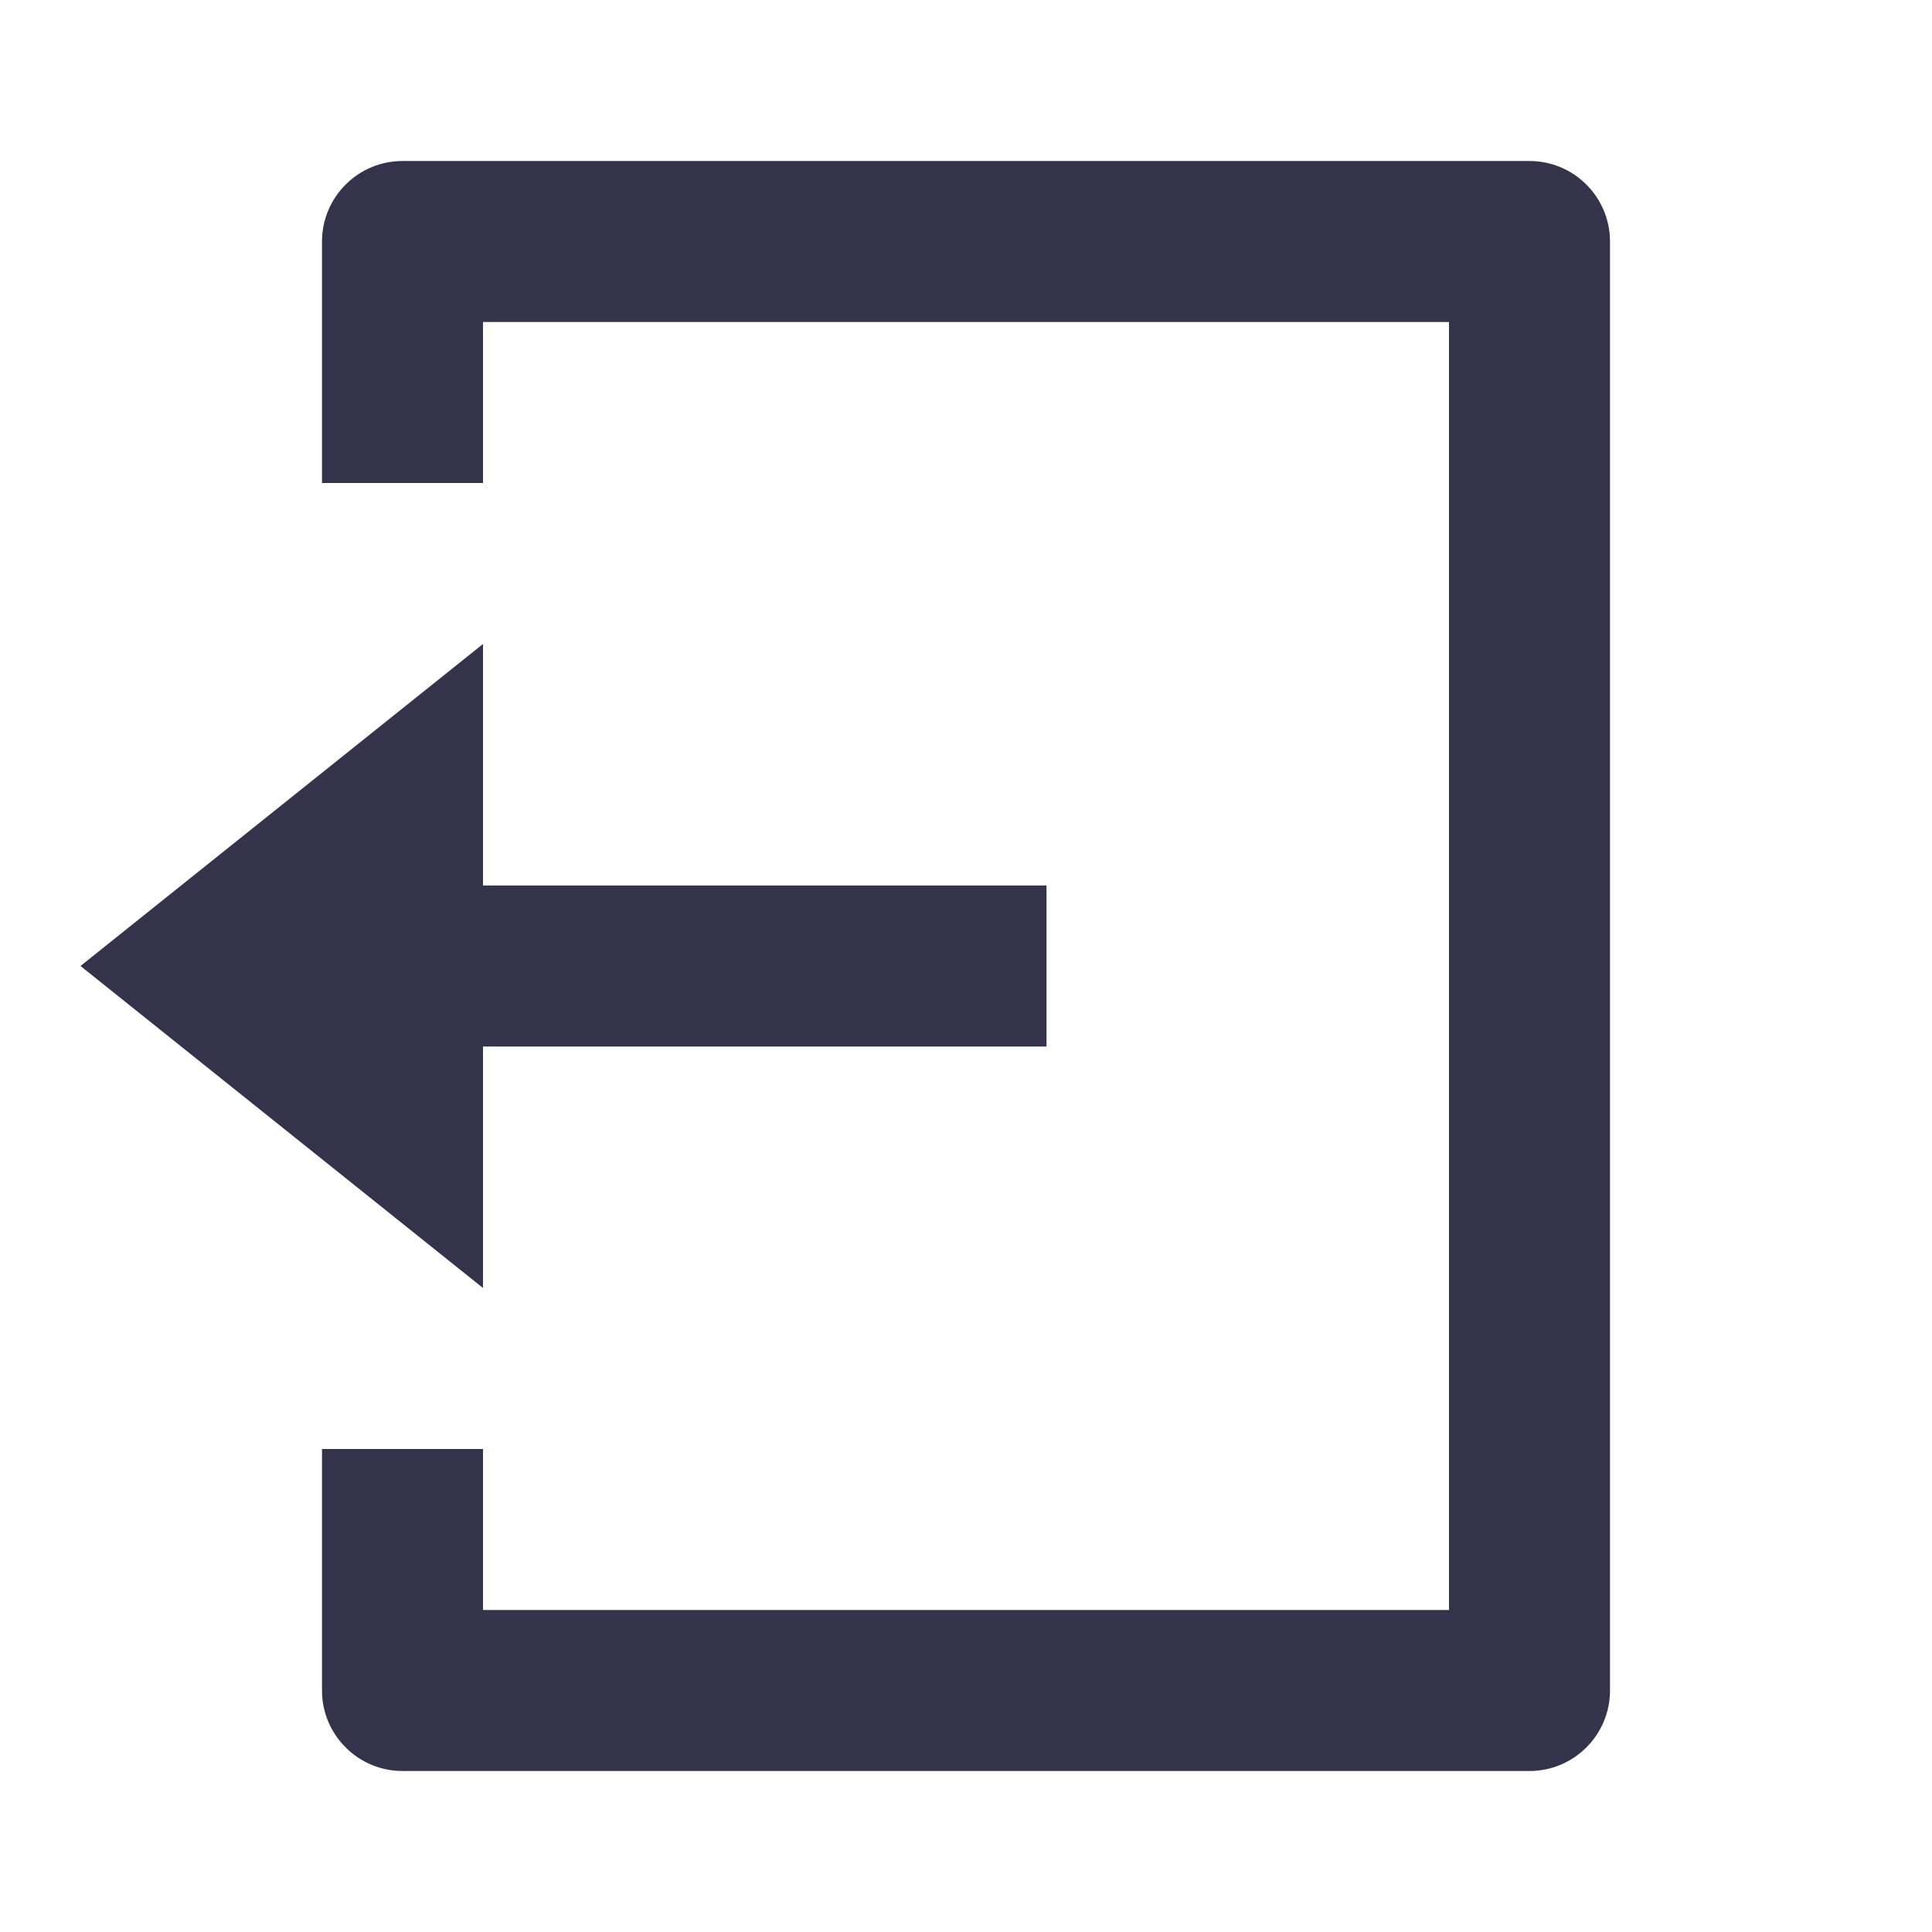 <svg width="18" height="18" viewBox="0 0 18 18" fill="none" xmlns="http://www.w3.org/2000/svg">
<g clip-path="url(#clip0_734_6857)">
<path d="M3 13.5H4.5V15H13.5V3H4.5V4.5H3V2.25C3 2.051 3.079 1.86 3.22 1.72C3.36 1.579 3.551 1.5 3.75 1.5H14.25C14.449 1.5 14.64 1.579 14.78 1.72C14.921 1.86 15 2.051 15 2.25V15.75C15 15.949 14.921 16.14 14.78 16.28C14.64 16.421 14.449 16.5 14.25 16.5H3.75C3.551 16.5 3.36 16.421 3.22 16.28C3.079 16.14 3 15.949 3 15.75V13.5ZM4.5 8.25H9.75V9.75H4.5V12L0.75 9L4.5 6V8.25Z" fill="#33334C"/>
</g>
<defs>
<clipPath id="clip0_734_6857">
<rect width="18" height="18" fill="white"/>
</clipPath>
</defs>
</svg>
